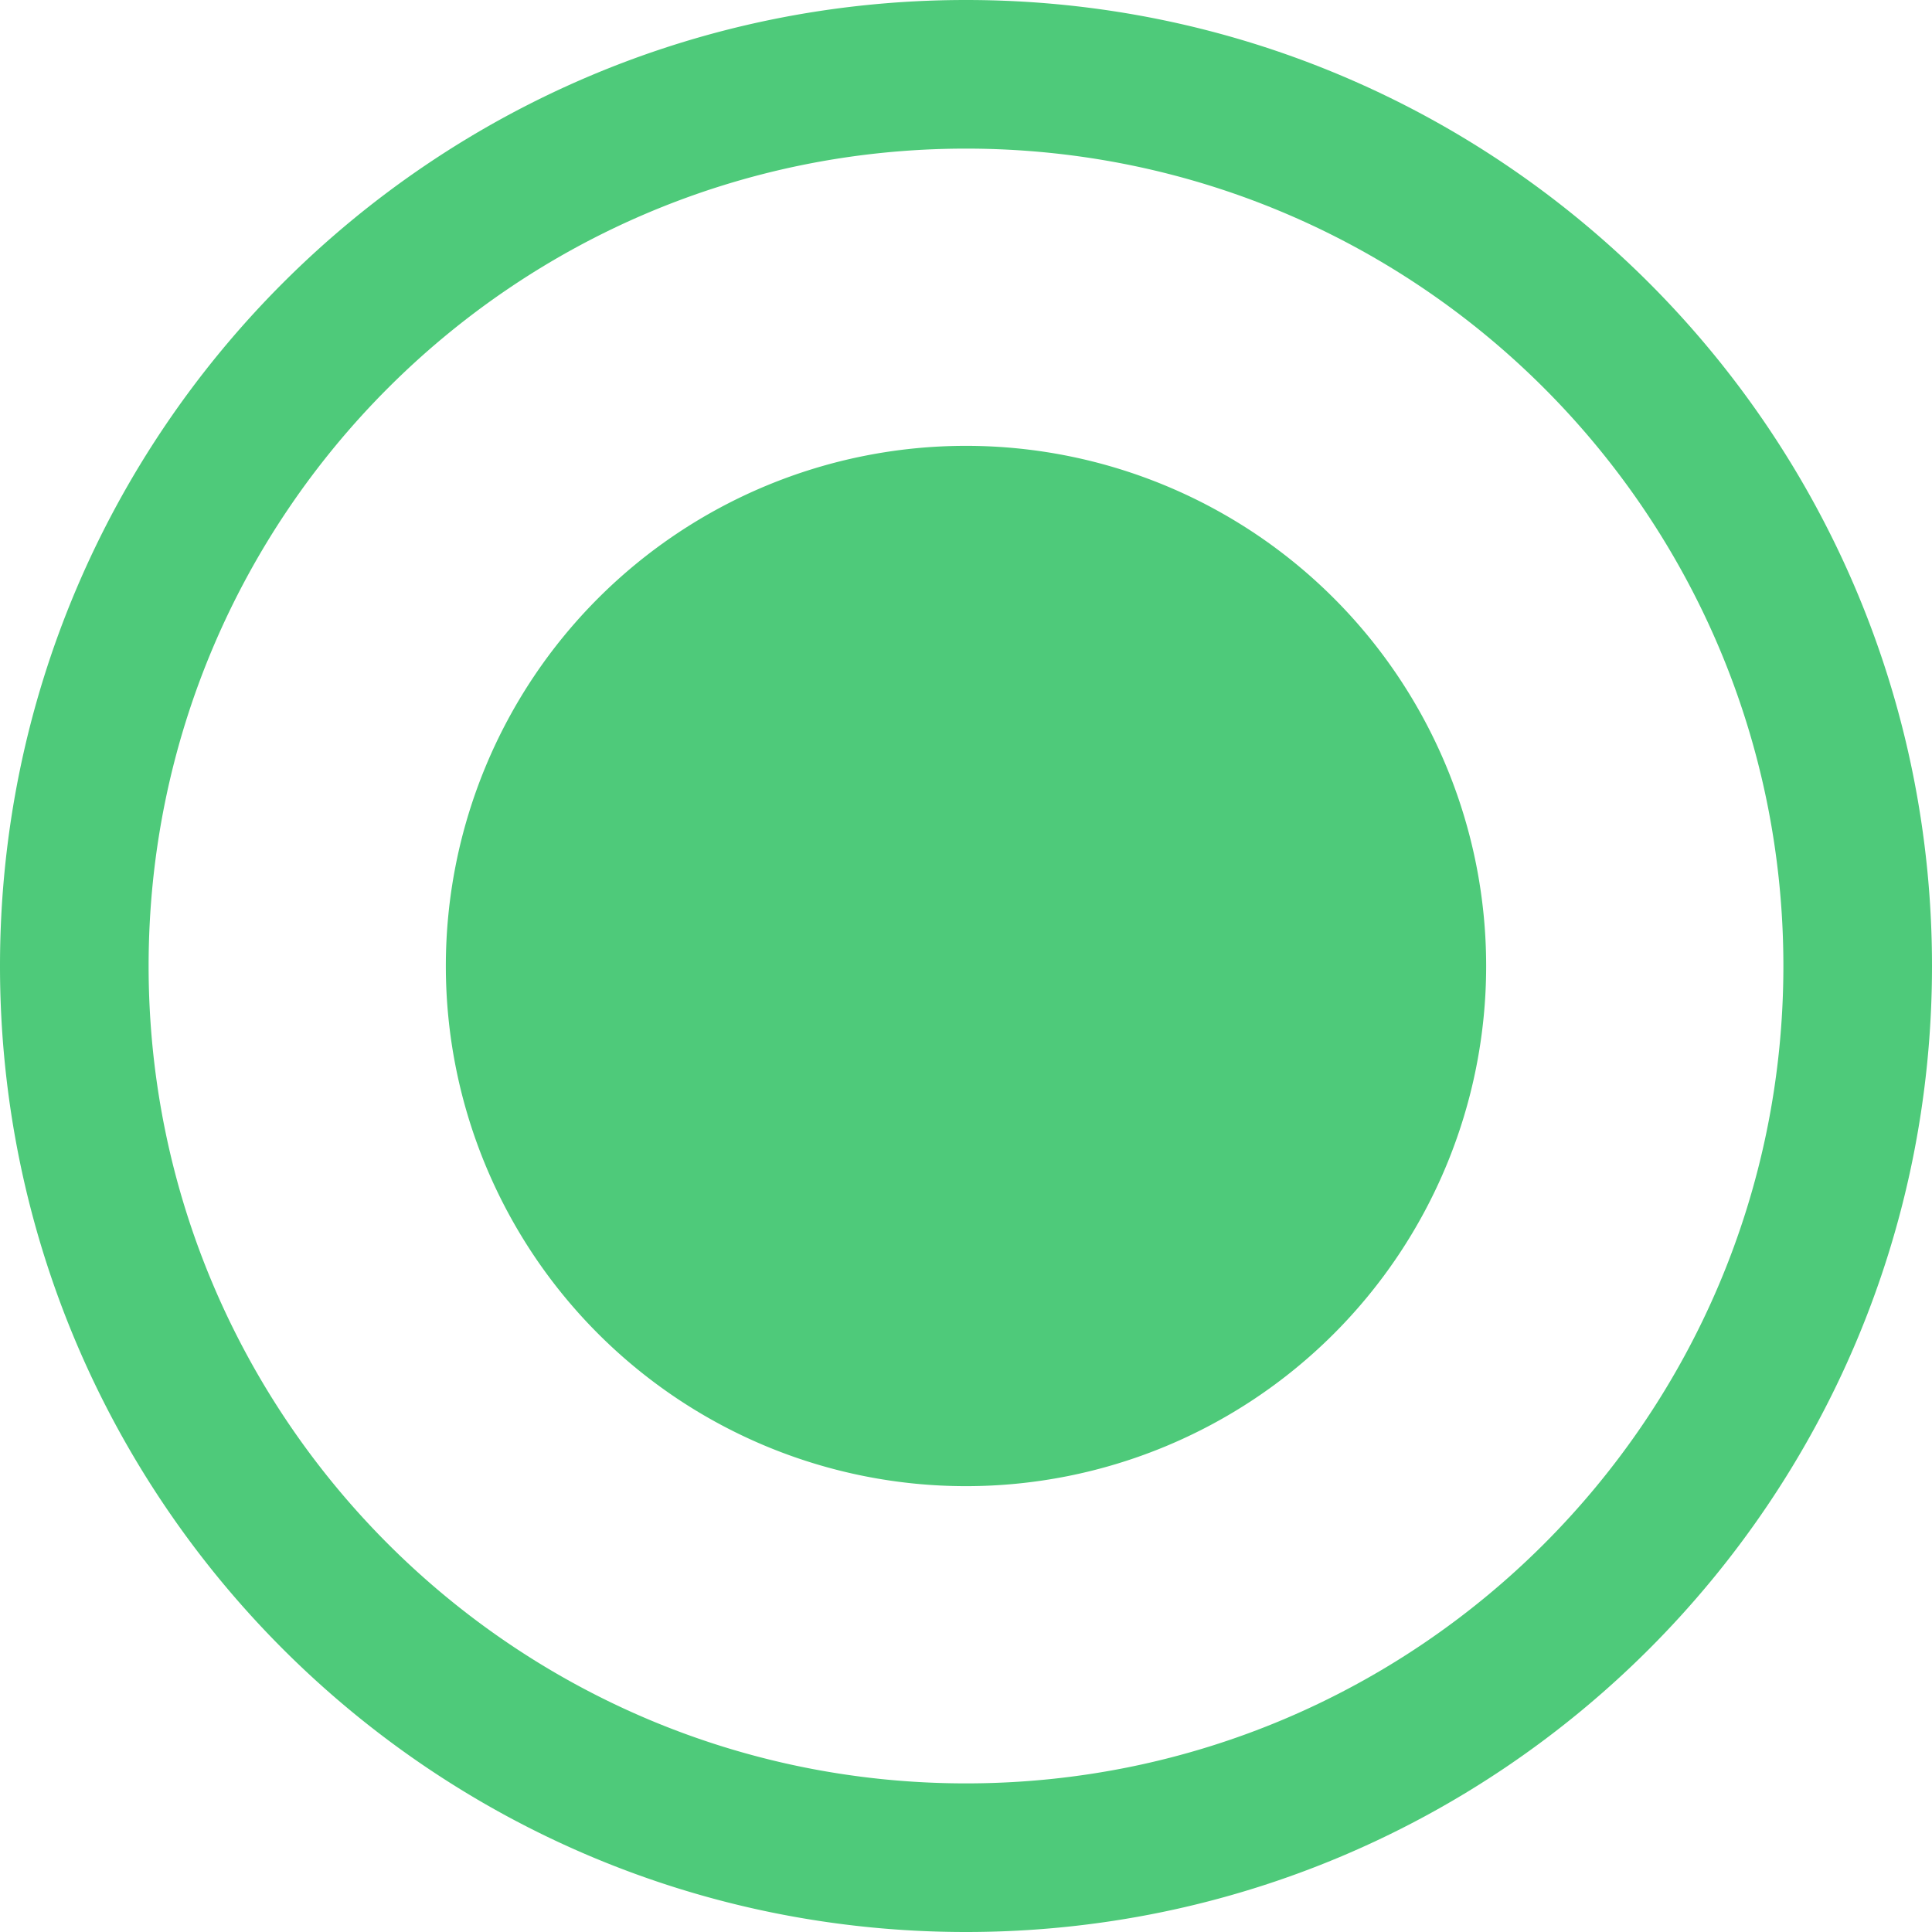 <?xml version="1.0" standalone="no"?><!DOCTYPE svg PUBLIC "-//W3C//DTD SVG 1.1//EN" "http://www.w3.org/Graphics/SVG/1.1/DTD/svg11.dtd"><svg t="1710222461659" class="icon" viewBox="0 0 1024 1024" version="1.1" xmlns="http://www.w3.org/2000/svg" p-id="22901" xmlns:xlink="http://www.w3.org/1999/xlink" width="200" height="200"><path d="M512 0c282.782 0 512 229.218 512 512s-229.218 512-512 512S0 794.782 0 512 229.218 0 512 0z m0 78.769C272.738 78.769 78.769 272.738 78.769 512s193.969 433.231 433.231 433.231 433.231-193.969 433.231-433.231S751.262 78.769 512 78.769z m0 157.538a275.692 275.692 0 1 1 0 551.385 275.692 275.692 0 0 1 0-551.385z" fill="#4ECA7A" p-id="22902"></path></svg>